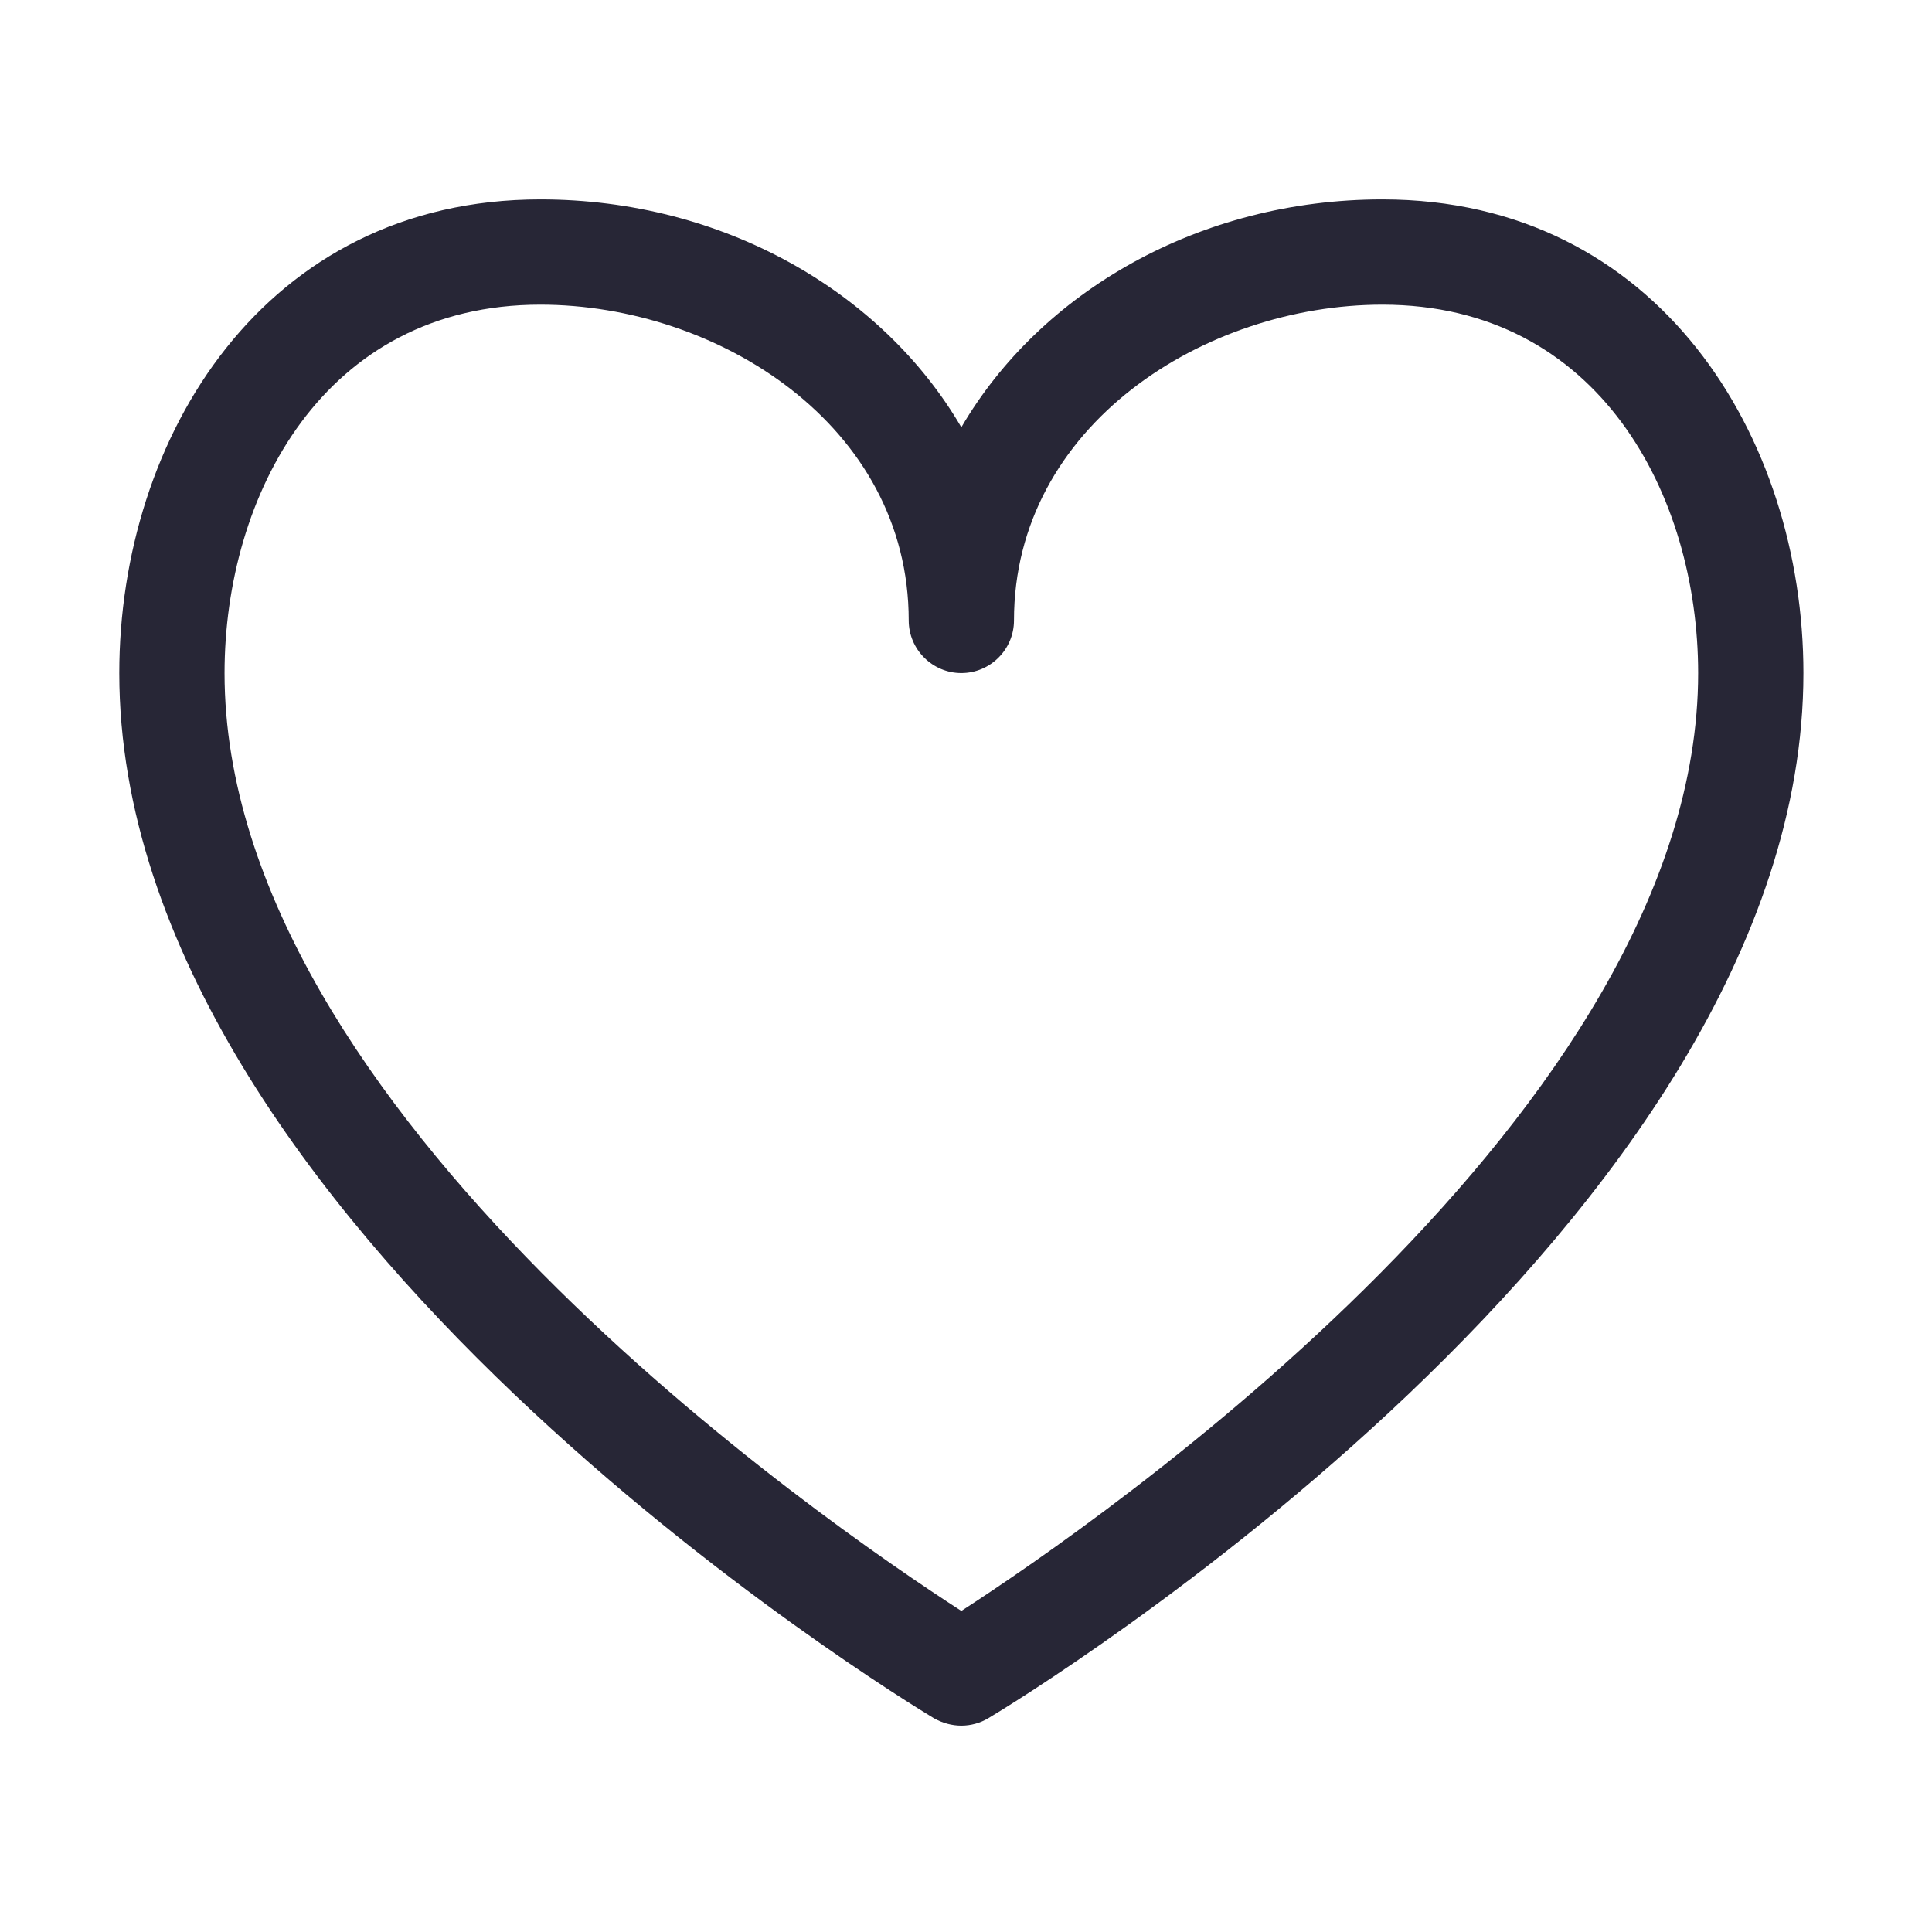 <?xml version="1.0" encoding="utf-8"?>
<!DOCTYPE svg PUBLIC "-//W3C//DTD SVG 1.1//EN" "http://www.w3.org/Graphics/SVG/1.1/DTD/svg11.dtd">
<svg version="1.1" id="图形" xmlns="http://www.w3.org/2000/svg" xmlns:xlink="http://www.w3.org/1999/xlink" x="0px" y="0px" width="1024px" height="1024px" viewBox="0 0 1024 1024" enable-background="new 0 0 1024 1024" xml:space="preserve">
  <path fill="#272636" d="M900.056 455.257c0 94.004-52.441 195.261-167.367 195.261-94.004 0-195.261-63.878-195.261-167.367 0-15.342-12.553-27.894-27.894-27.894-15.342 0-27.894 12.553-27.894 27.894 0 103.488-101.257 167.367-195.261 167.367-114.925 0-167.367-101.257-167.367-195.261 0-231.802 318.276-450.495 390.522-497.079C581.502 4.763 900.056 223.734 900.056 455.257zM732.689 706.308c146.445 0 223.155-126.362 223.155-251.05 0-291.218-414.232-543.384-432.085-553.983-4.184-2.51-9.205-3.905-14.226-3.905-5.021 0-10.042 1.395-14.505 3.905C477.455-88.126 63.223 164.039 63.223 455.257c0 124.688 76.71 251.05 223.155 251.05 97.073 0 181.313-49.094 223.155-120.783C551.376 657.214 635.617 706.308 732.689 706.308z" transform="translate(0, 812) scale(1, -1)"/>
</svg>
